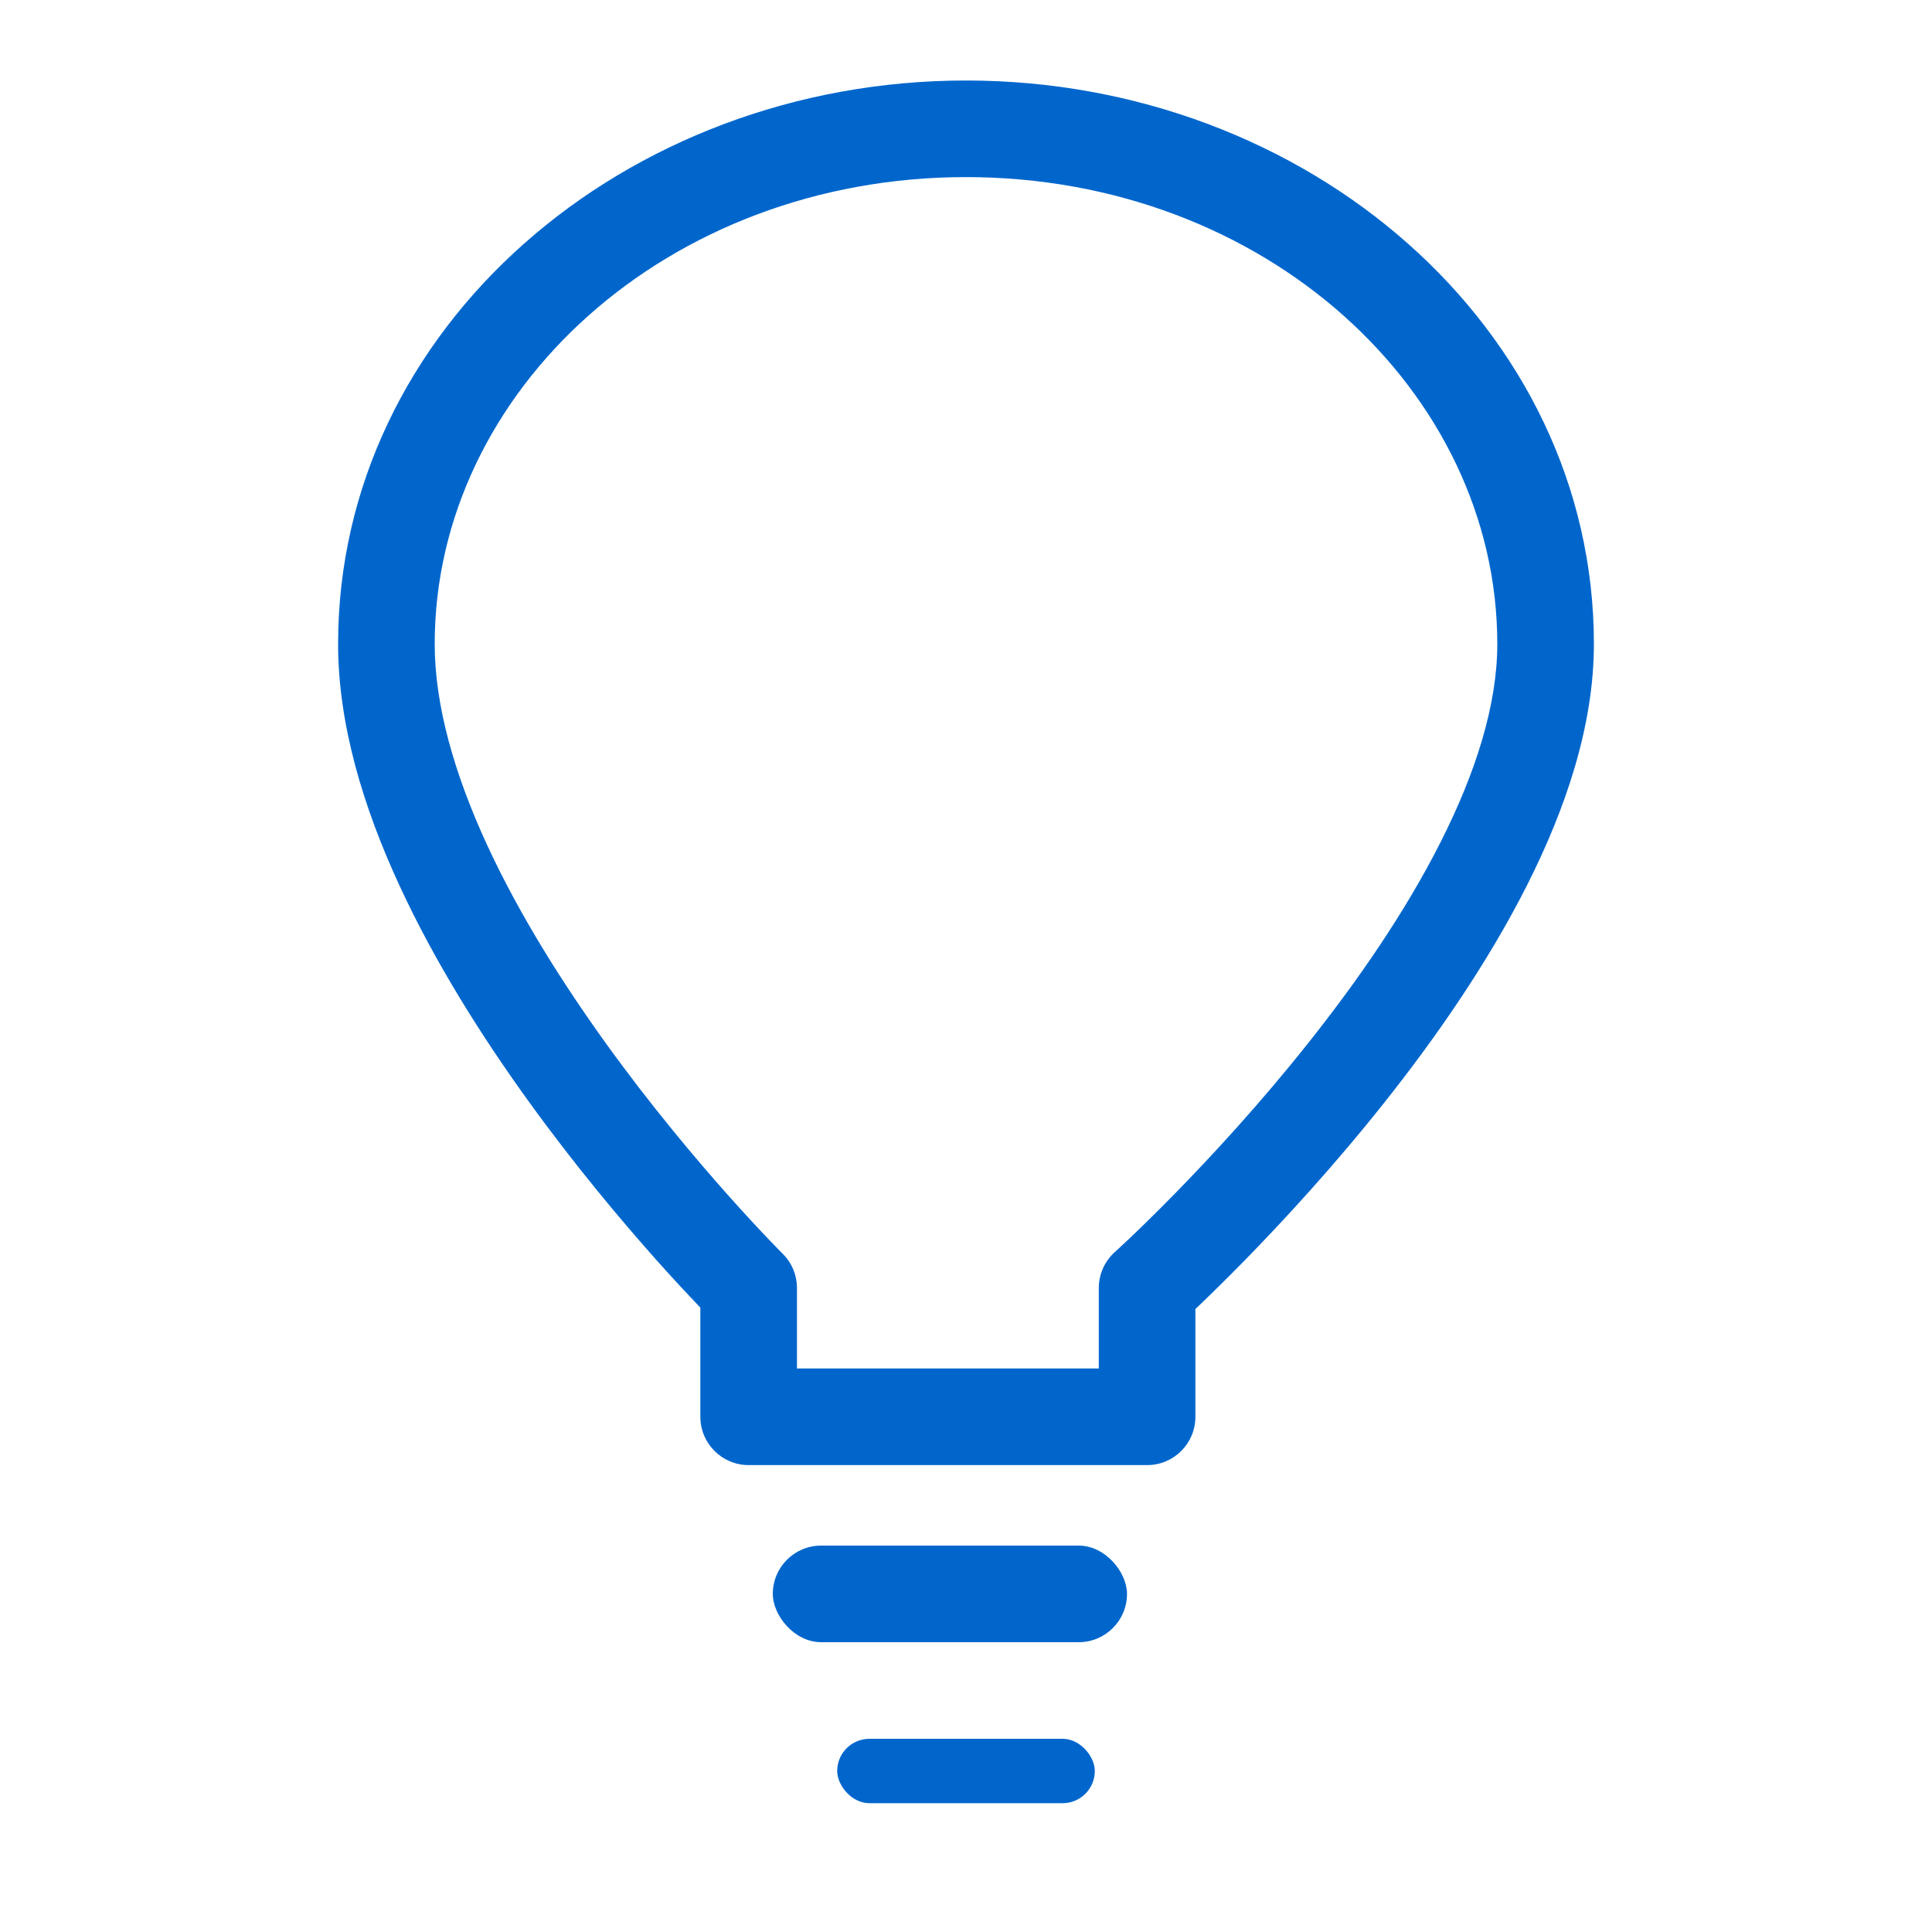 <svg width="30" height="30" viewBox="0 0 30 30" fill="none" xmlns="http://www.w3.org/2000/svg">
<rect x="12" y="24" width="5.5" height="1.5" rx="0.75" fill="#0066CC"/>
<rect x="13" y="27" width="4" height="1" rx="0.5" fill="#0066CC"/>
<path d="M17.812 20L17.31 19.443C17.152 19.585 17.062 19.788 17.062 20H17.812ZM11.625 20H12.375C12.375 19.8 12.295 19.608 12.153 19.468L11.625 20ZM11.625 22H10.875C10.875 22.414 11.211 22.75 11.625 22.75V22ZM17.812 22V22.75C18.227 22.75 18.562 22.414 18.562 22H17.812ZM6.75 10C6.75 6.077 10.358 2.75 15 2.75V1.25C9.701 1.25 5.25 5.087 5.25 10H6.75ZM15 2.75C19.642 2.75 23.25 6.077 23.25 10H24.75C24.75 5.087 20.299 1.25 15 1.25V2.75ZM23.25 10C23.25 10.94 22.918 11.996 22.364 13.087C21.815 14.172 21.074 15.24 20.319 16.19C19.566 17.139 18.811 17.955 18.244 18.534C17.96 18.823 17.725 19.053 17.561 19.209C17.479 19.287 17.415 19.346 17.372 19.386C17.351 19.406 17.335 19.421 17.324 19.43C17.319 19.435 17.315 19.438 17.313 19.441C17.312 19.442 17.311 19.442 17.31 19.443C17.31 19.443 17.31 19.443 17.31 19.443C17.31 19.443 17.31 19.443 17.31 19.443C17.31 19.443 17.31 19.443 17.812 20C18.315 20.557 18.315 20.557 18.315 20.557C18.315 20.557 18.315 20.556 18.316 20.556C18.316 20.556 18.316 20.556 18.317 20.555C18.318 20.554 18.319 20.553 18.321 20.551C18.325 20.548 18.33 20.544 18.336 20.538C18.349 20.526 18.368 20.509 18.392 20.487C18.439 20.442 18.509 20.378 18.596 20.294C18.77 20.128 19.018 19.887 19.315 19.584C19.908 18.978 20.7 18.123 21.494 17.123C22.286 16.126 23.091 14.97 23.702 13.765C24.309 12.568 24.75 11.27 24.75 10H23.25ZM5.25 10C5.25 11.255 5.646 12.544 6.198 13.74C6.752 14.943 7.484 16.098 8.204 17.096C8.926 18.096 9.647 18.952 10.186 19.558C10.456 19.861 10.682 20.102 10.841 20.269C10.92 20.353 10.983 20.417 11.027 20.462C11.049 20.484 11.065 20.501 11.077 20.513C11.083 20.519 11.088 20.523 11.091 20.527C11.093 20.528 11.094 20.53 11.095 20.53C11.095 20.531 11.096 20.531 11.096 20.532C11.096 20.532 11.096 20.532 11.097 20.532C11.097 20.532 11.097 20.532 11.625 20C12.153 19.468 12.153 19.468 12.153 19.468C12.153 19.468 12.153 19.468 12.153 19.468C12.153 19.468 12.153 19.468 12.153 19.467C12.153 19.467 12.152 19.466 12.151 19.465C12.149 19.463 12.145 19.46 12.14 19.455C12.131 19.445 12.116 19.43 12.097 19.411C12.058 19.371 12 19.312 11.926 19.234C11.777 19.078 11.564 18.849 11.306 18.56C10.791 17.981 10.105 17.166 9.421 16.218C8.735 15.268 8.061 14.199 7.56 13.113C7.057 12.02 6.75 10.955 6.75 10H5.25ZM10.875 20V22H12.375V20H10.875ZM11.625 22.75H17.812V21.25H11.625V22.75ZM18.562 22V20H17.062V22H18.562Z" fill="#0066CC"/>
</svg>
